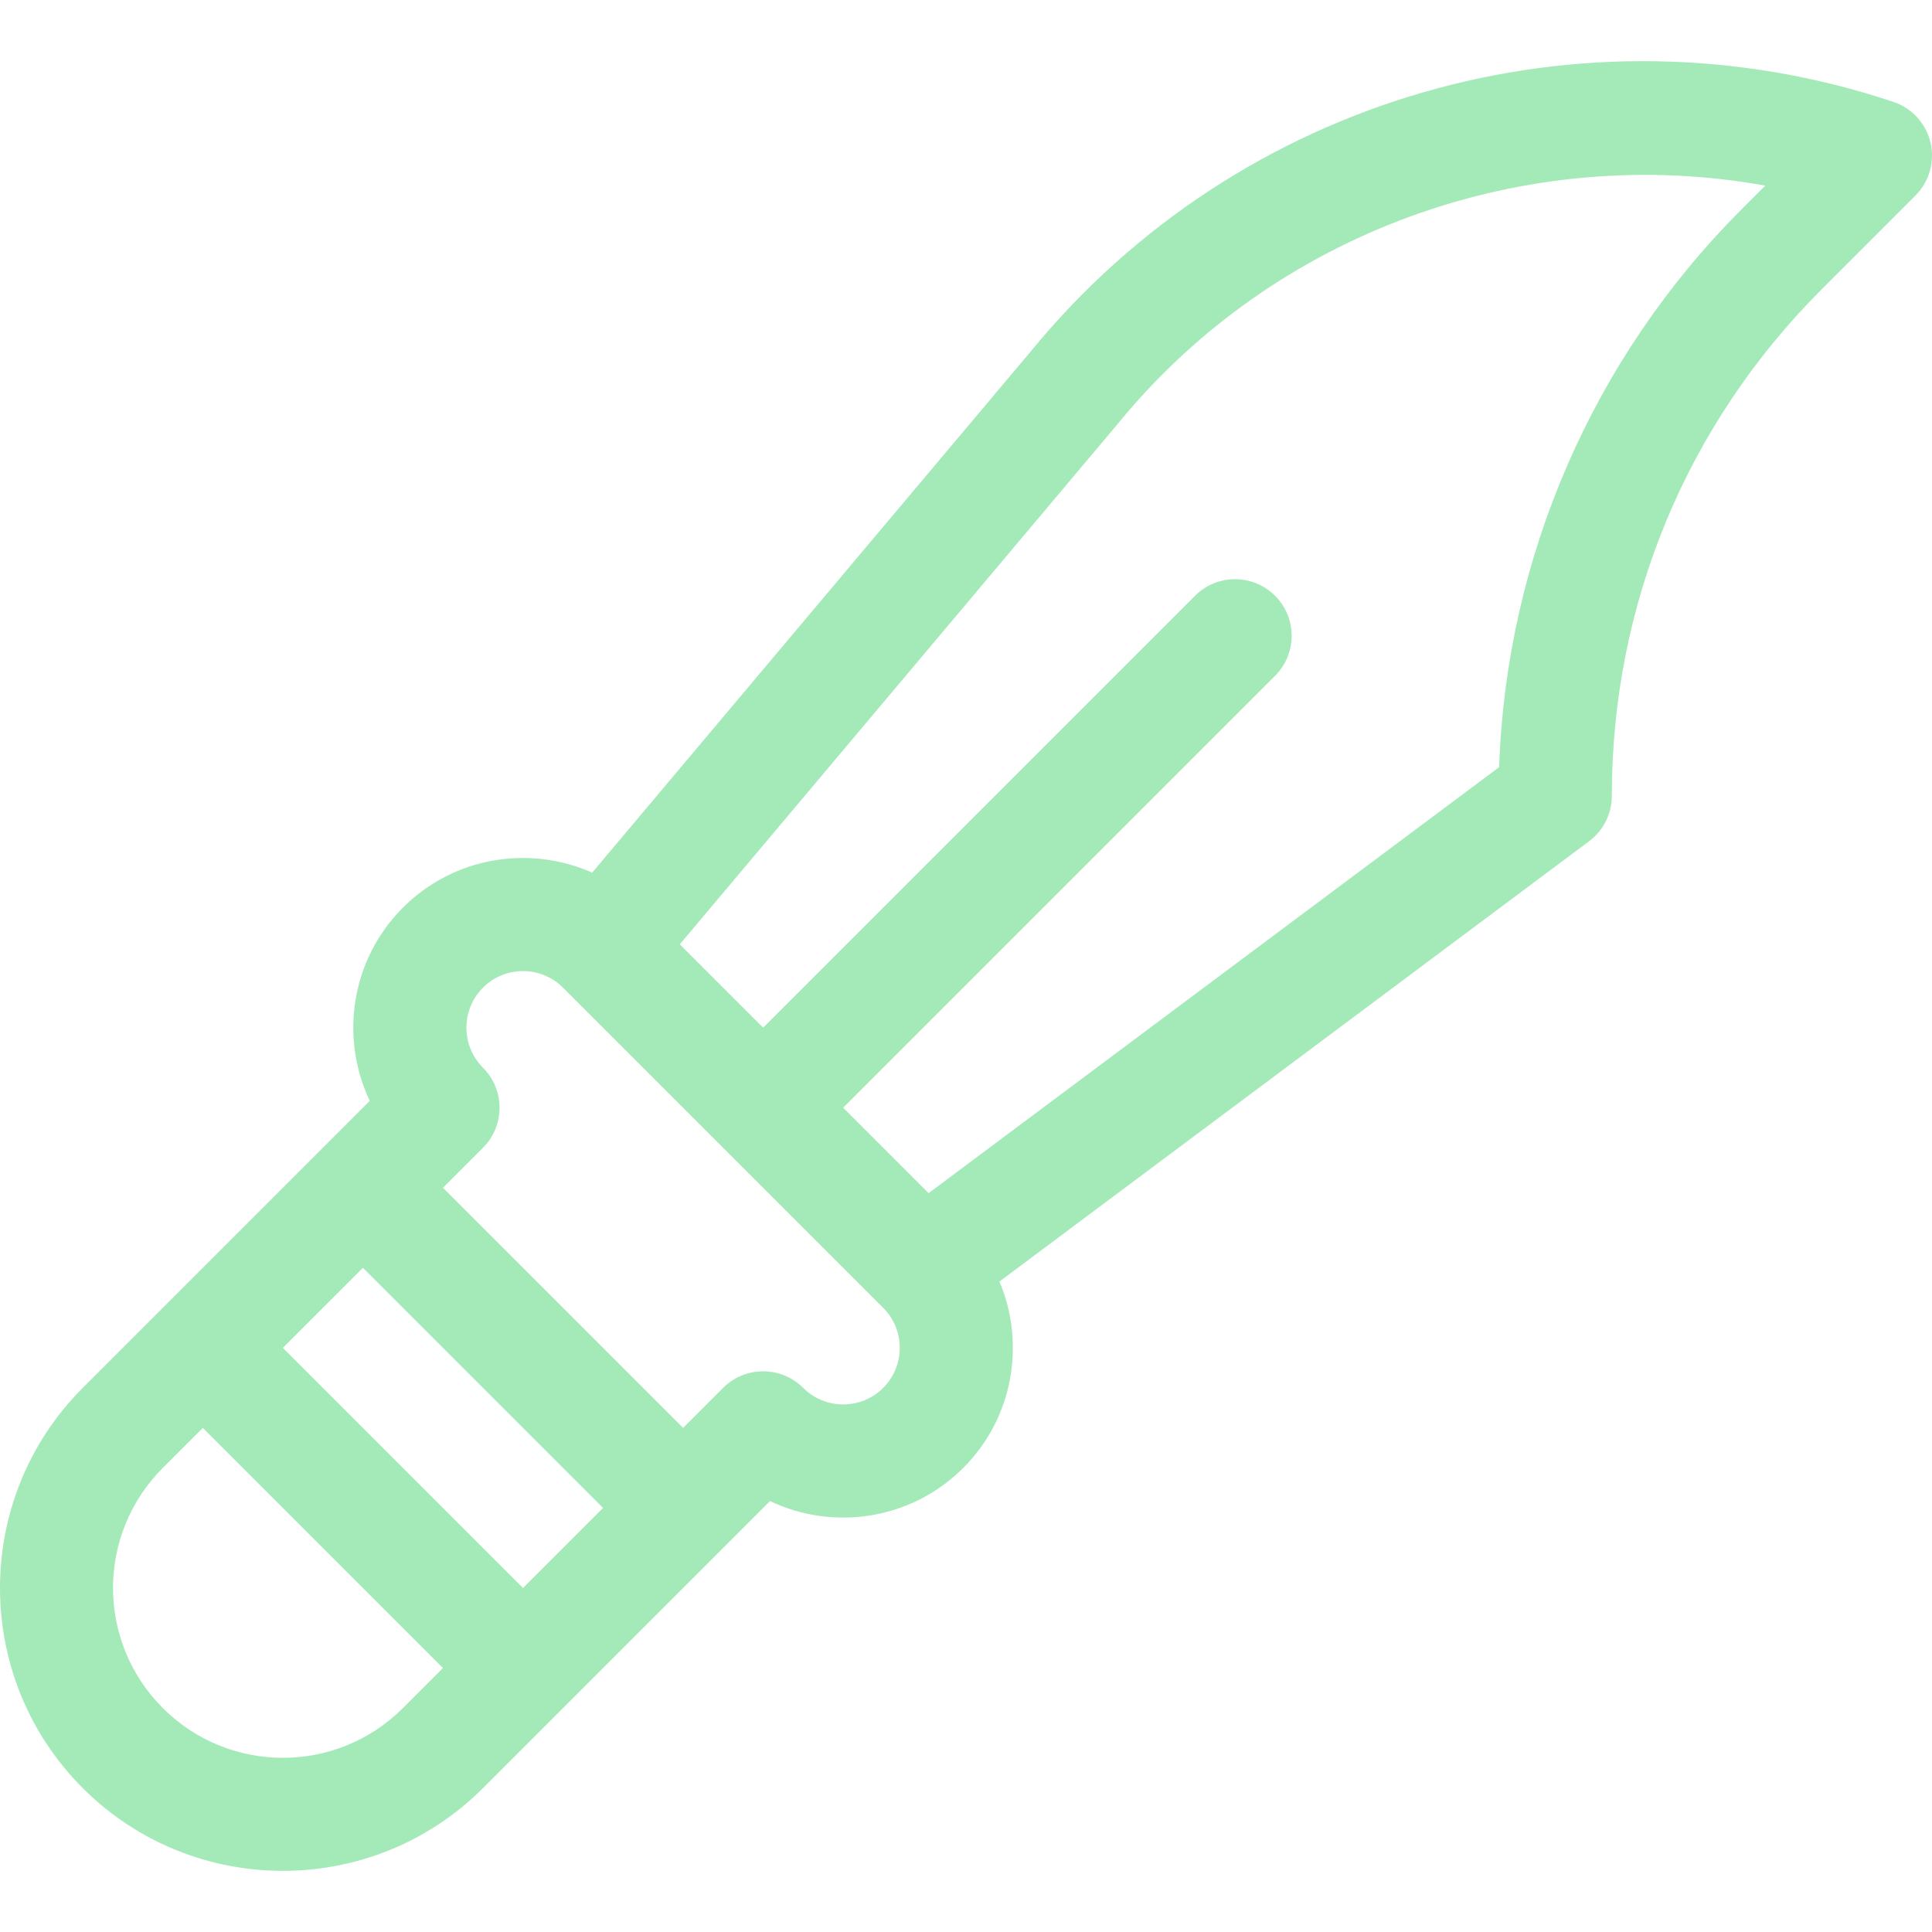 <?xml version="1.0" encoding="iso-8859-1"?>
<!-- Generator: Adobe Illustrator 19.0.0, SVG Export Plug-In . SVG Version: 6.00 Build 0)  -->
<svg xmlns="http://www.w3.org/2000/svg" xmlns:xlink="http://www.w3.org/1999/xlink" version="1.1" id="Capa_1" x="0px" y="0px" viewBox="0 0 511.998 511.998" style="enable-background:new 0 0 511.998 511.998;" xml:space="preserve" width="512px" height="512px">
<g>
	<g>
		<path d="M511.596,37.771c-1.195-5.059-4.921-9.139-9.853-10.783C419.218-0.52,328.38,25.709,273.229,93.046L156.931,231.258    c-16.529-7.352-36.612-4.271-50.149,9.266c-13.828,13.829-16.758,34.49-8.789,51.214c-16.657,16.657-60.746,60.745-76.062,76.061    c-29.242,29.241-29.242,76.822,0,106.063c29.24,29.241,76.821,29.243,106.063,0c15.594-15.595,59.393-59.394,76.061-76.062    c16.727,7.97,37.386,5.04,51.214-8.789c13.331-13.332,16.521-33.012,9.593-49.394l156.261-116.68    c3.792-2.832,6.025-7.287,6.025-12.019c0-50.709,19.747-98.385,55.604-134.242l24.852-24.852    C511.28,48.148,512.791,42.83,511.596,37.771z M106.782,452.651c-17.585,17.583-46.051,17.585-63.638-0.001    c-17.584-17.585-17.586-46.051,0-63.638l10.607-10.606l63.638,63.638L106.782,452.651z M138.601,420.831l-63.638-63.638    l21.213-21.213l63.638,63.638L138.601,420.831z M234.057,367.799c-5.849,5.849-15.365,5.849-21.213,0    c-5.855-5.855-15.356-5.857-21.212,0l-10.607,10.607l-63.638-63.638l10.607-10.606c5.855-5.855,5.857-15.356,0-21.212    c-5.848-5.849-5.848-15.365,0-21.212c5.847-5.847,15.363-5.85,21.212,0c25.195,25.195,59.406,59.406,84.85,84.85    C239.905,352.435,239.905,361.951,234.057,367.799z M461.543,55.463c-39.636,39.636-62.375,92.598-64.262,147.838l-151.19,112.893    l-22.64-22.64l114.455-114.455c5.858-5.858,5.858-15.354,0-21.212c-5.857-5.858-15.355-5.858-21.212,0L202.239,272.343    l-22.086-22.086l116.095-137.972c0.044-0.053,0.088-0.106,0.132-0.159c41.521-50.747,107.984-74.42,171.432-62.93L461.543,55.463z    " fill="#a4eab8"/>
	</g>
</g>
<g>
</g>
<g>
</g>
<g>
</g>
<g>
</g>
<g>
</g>
<g>
</g>
<g>
</g>
<g>
</g>
<g>
</g>
<g>
</g>
<g>
</g>
<g>
</g>
<g>
</g>
<g>
</g>
<g>
</g>
</svg>
